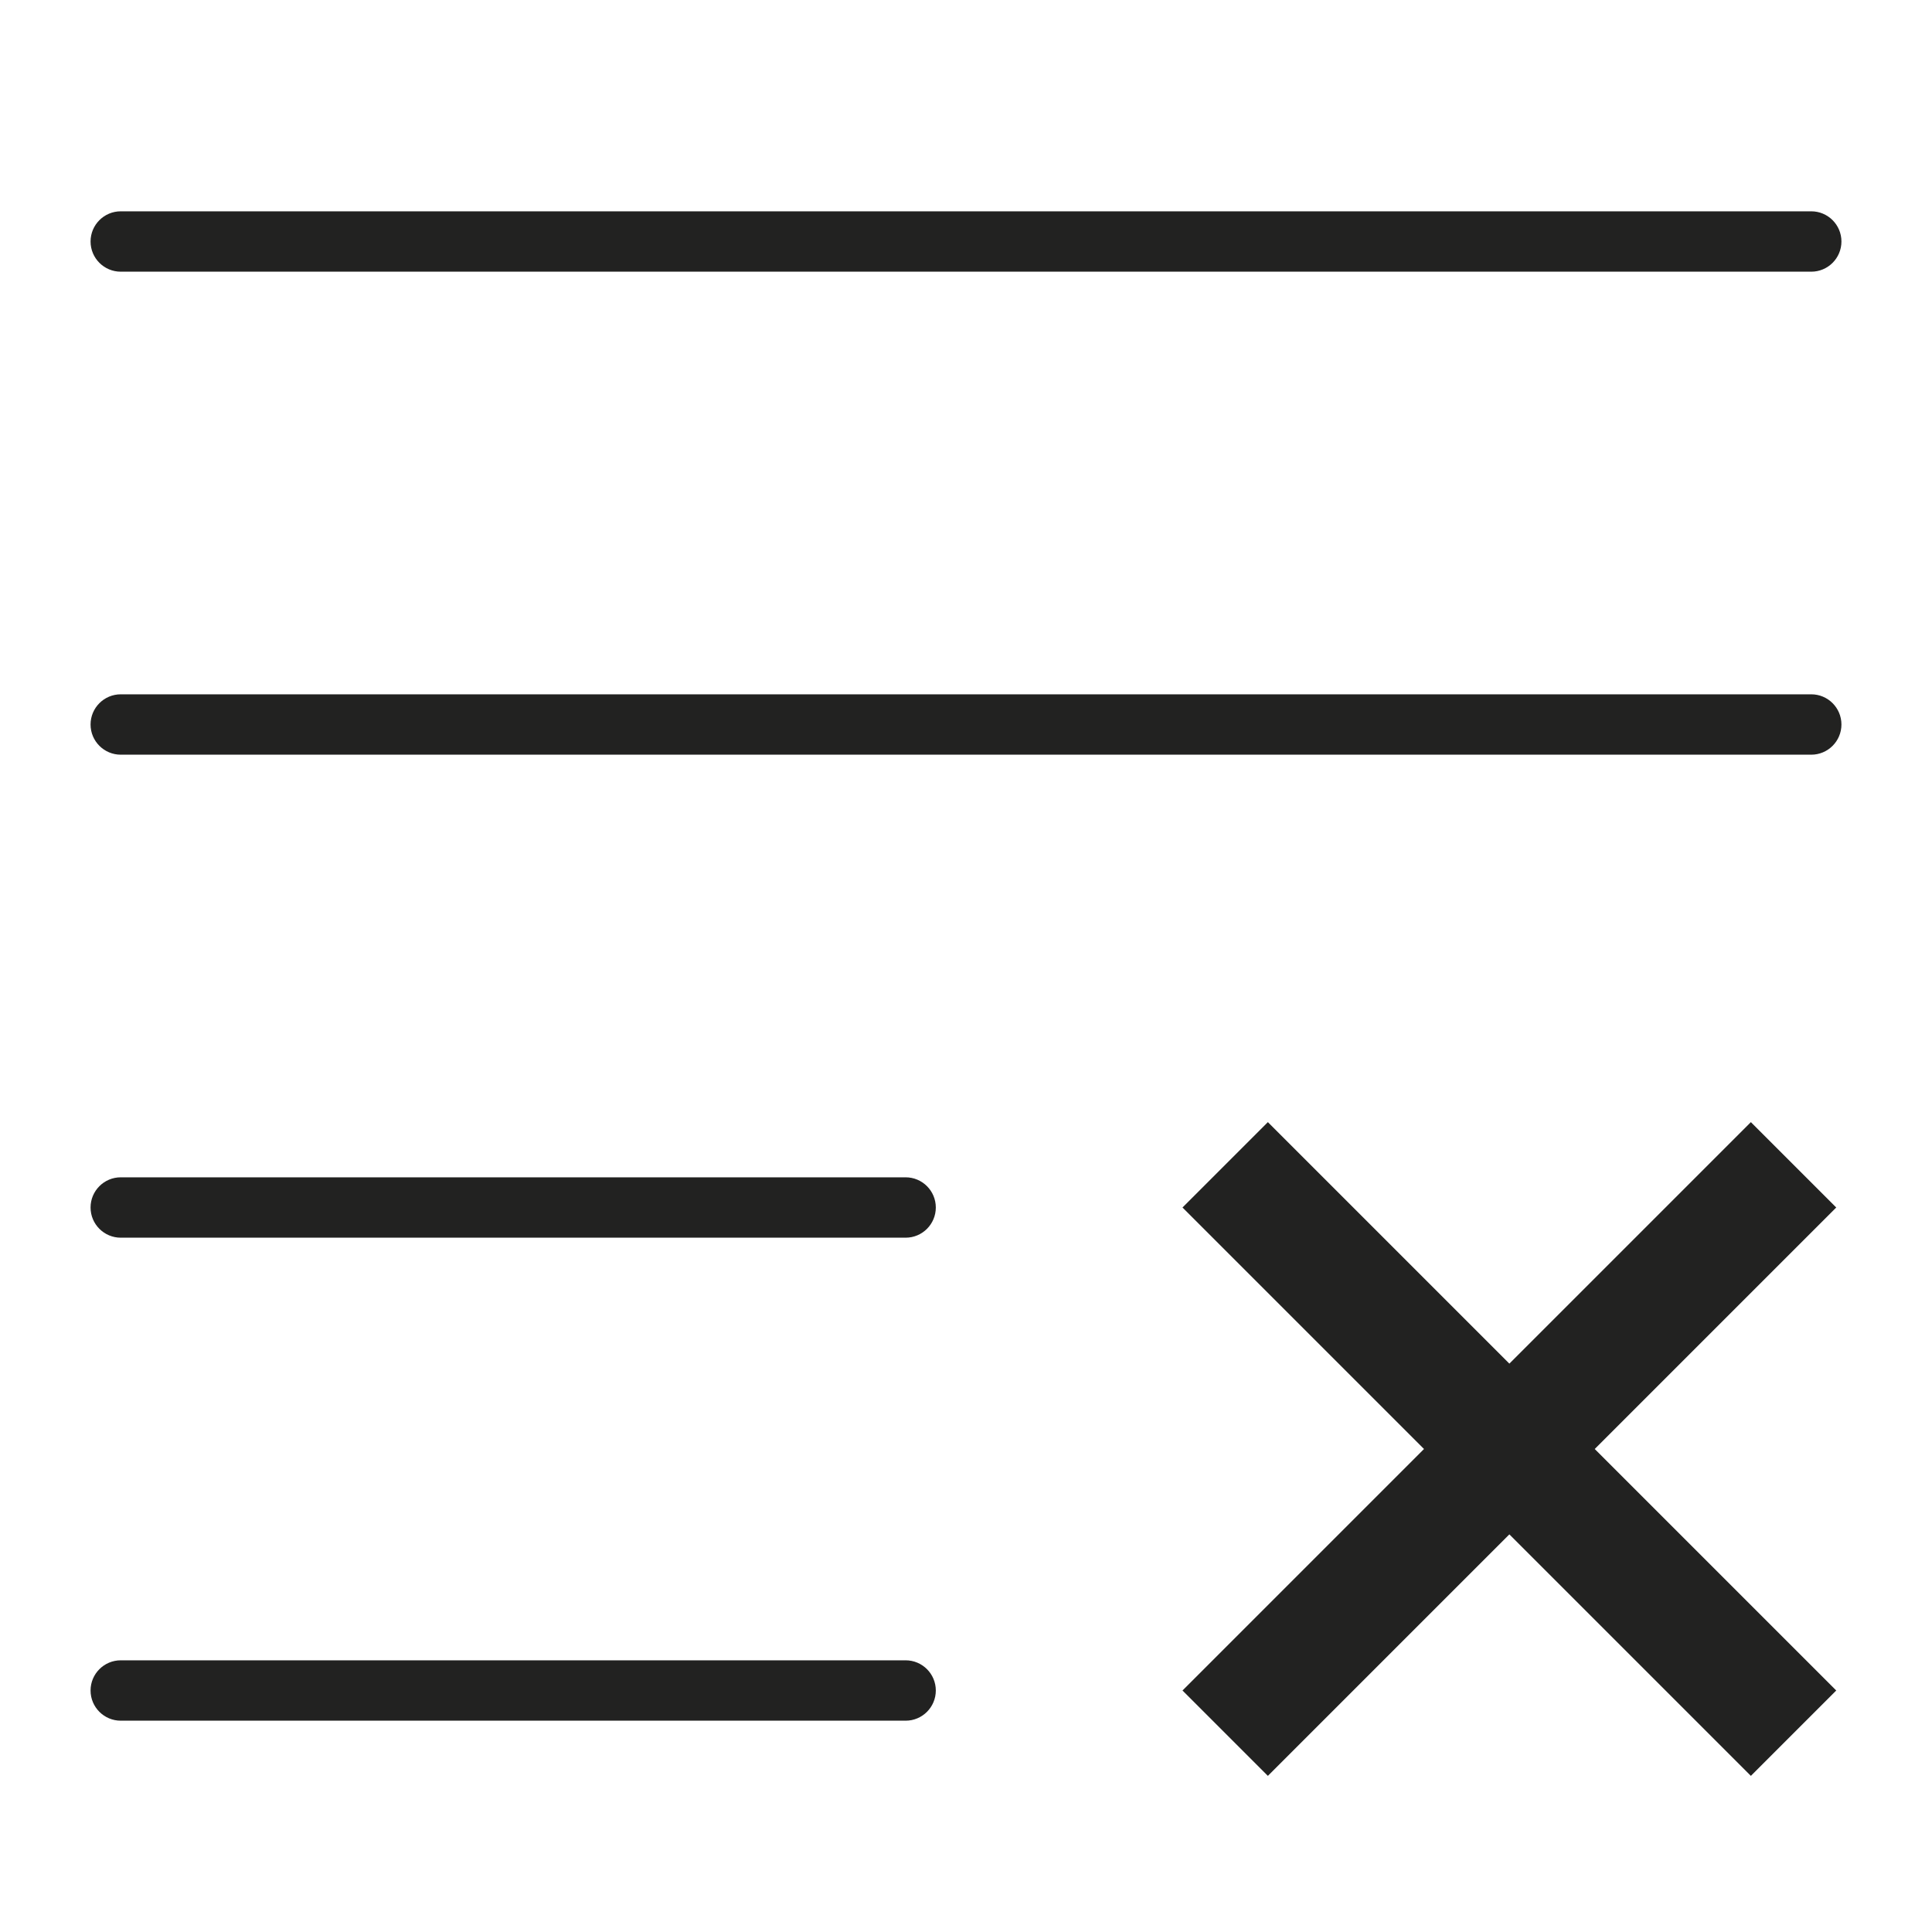 <?xml version="1.0" encoding="utf-8"?>
<!-- Generator: Adobe Illustrator 19.2.1, SVG Export Plug-In . SVG Version: 6.00 Build 0)  -->
<!DOCTYPE svg PUBLIC "-//W3C//DTD SVG 1.1//EN" "http://www.w3.org/Graphics/SVG/1.1/DTD/svg11.dtd">
<svg version="1.1" id="Layer_1" xmlns="http://www.w3.org/2000/svg" xmlns:xlink="http://www.w3.org/1999/xlink" x="0px" y="0px"
	 width="64px" height="64px" viewBox="0 0 64 64" enable-background="new 0 0 64 64" xml:space="preserve">
<path fill="#222221" d="M60,23H4c-0.552,0-1,0.448-1,1c0,0.552,0.448,1,1,1h56c0.552,0,1-0.448,1-1C61,23.448,60.552,23,60,23z"/>
<path fill="#222221" d="M60,7H4C3.448,7,3,7.448,3,8c0,0.552,0.448,1,1,1h56c0.552,0,1-0.448,1-1C61,7.448,60.552,7,60,7z"/>
<path fill="#222221" d="M4,41h26c0.552,0,1-0.448,1-1c0-0.552-0.448-1-1-1H4c-0.552,0-1,0.448-1,1C3,40.552,3.448,41,4,41z"/>
<path fill="#222221" d="M31,56c0-0.552-0.448-1-1-1H4c-0.552,0-1,0.448-1,1c0,0.552,0.448,1,1,1h26C30.552,57,31,56.552,31,56z"/>
<polygon fill="#222221" points="42,58.828 50,50.828 58,58.828 60.828,56 52.828,48 60.828,40 58,37.172 50,45.172 42,37.172 
	39.172,40 47.172,48 39.172,56 "/>
</svg>
